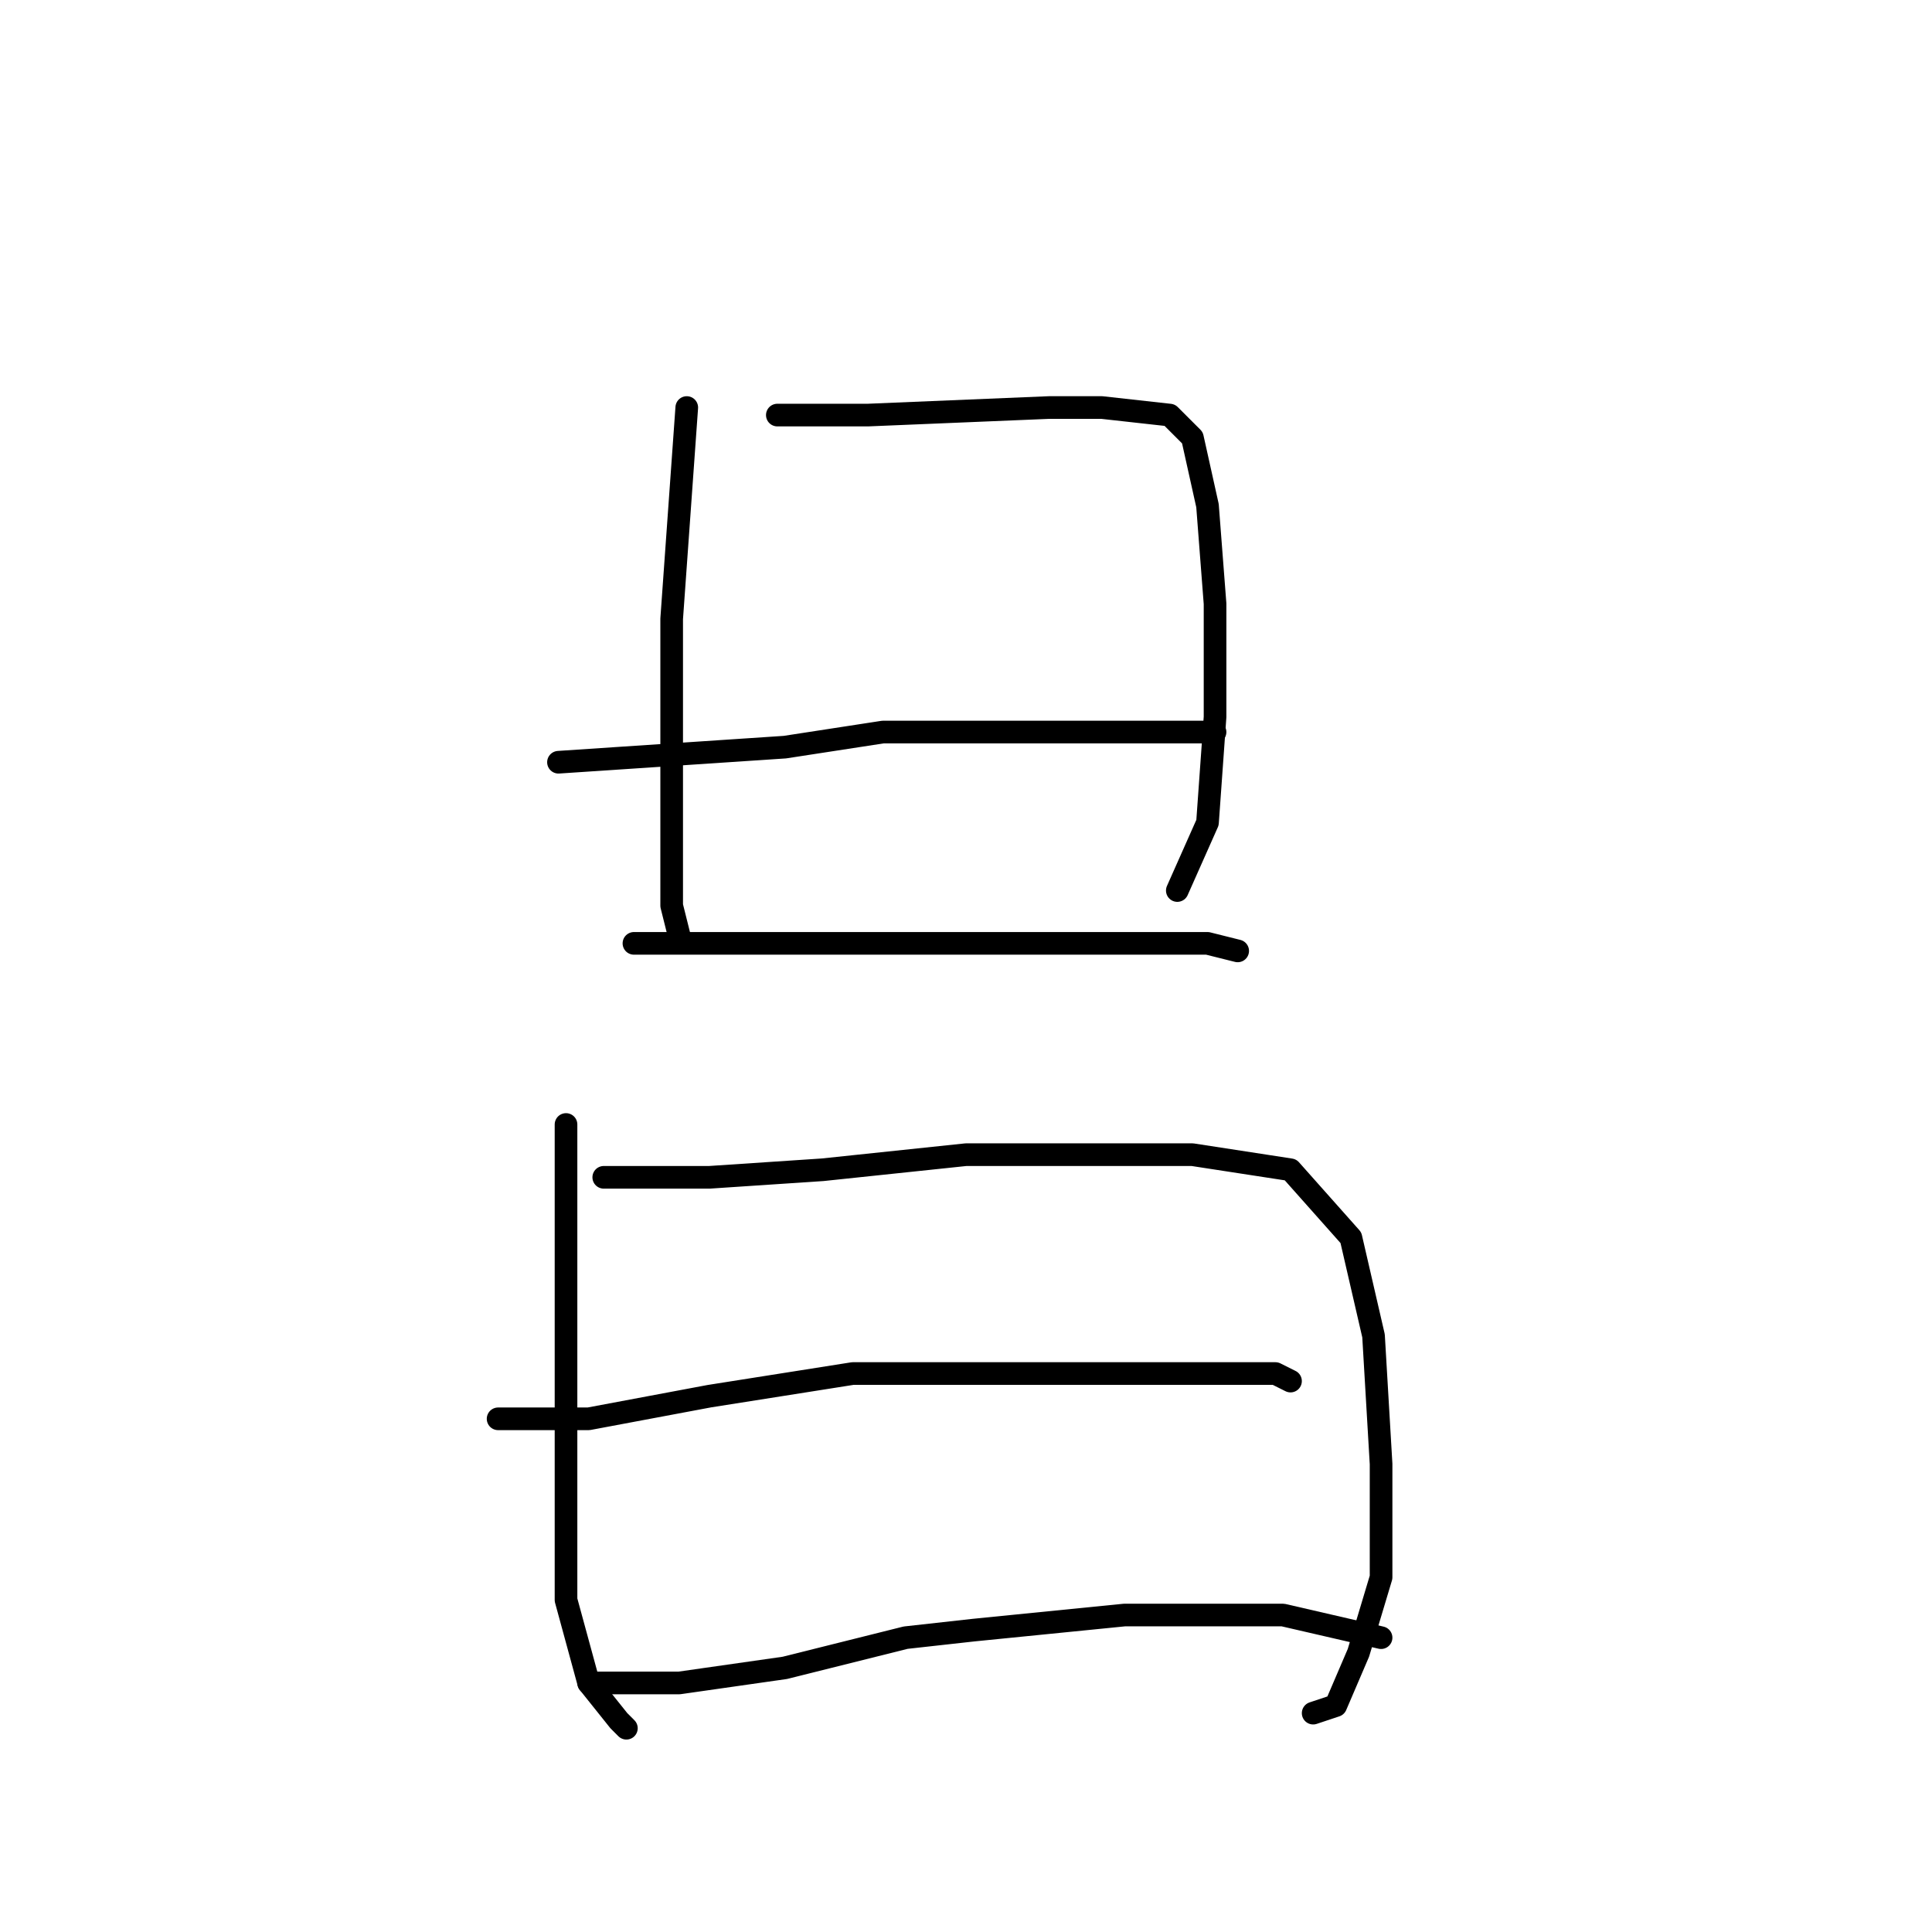 <?xml version="1.0" standalone="no"?>
    <svg width="256" height="256" xmlns="http://www.w3.org/2000/svg" version="1.1">
    <polyline stroke="black" stroke-width="3" stroke-linecap="round" fill="transparent" stroke-linejoin="round" points="91 54 90 68 89 82 89 110 89 120 90 124 90 124 " />
        <polyline stroke="black" stroke-width="3" stroke-linecap="round" fill="transparent" stroke-linejoin="round" points="103 55 109 55 115 55 139 54 146 54 155 55 158 58 160 67 161 80 161 95 160 109 156 118 156 118 " />
        <polyline stroke="black" stroke-width="3" stroke-linecap="round" fill="transparent" stroke-linejoin="round" points="74 101 89 100 104 99 117 97 126 97 147 97 158 97 161 97 161 97 " />
        <polyline stroke="black" stroke-width="3" stroke-linecap="round" fill="transparent" stroke-linejoin="round" points="84 125 89 125 94 125 107 125 121 125 136 125 150 125 160 125 164 126 164 126 " />
        <polyline stroke="black" stroke-width="3" stroke-linecap="round" fill="transparent" stroke-linejoin="round" points="75 149 75 164 75 179 75 198 75 212 78 223 82 228 83 229 83 229 " />
        <polyline stroke="black" stroke-width="3" stroke-linecap="round" fill="transparent" stroke-linejoin="round" points="80 156 87 156 94 156 109 155 128 153 140 153 158 153 171 155 179 164 182 177 183 194 183 209 180 219 177 226 174 227 174 227 " />
        <polyline stroke="black" stroke-width="3" stroke-linecap="round" fill="transparent" stroke-linejoin="round" points="66 188 72 188 78 188 94 185 113 182 122 182 130 182 147 182 160 182 169 182 171 183 171 183 " />
        <polyline stroke="black" stroke-width="3" stroke-linecap="round" fill="transparent" stroke-linejoin="round" points="78 223 84 223 90 223 104 221 120 217 129 216 149 214 170 214 183 217 183 217 " />
        </svg>